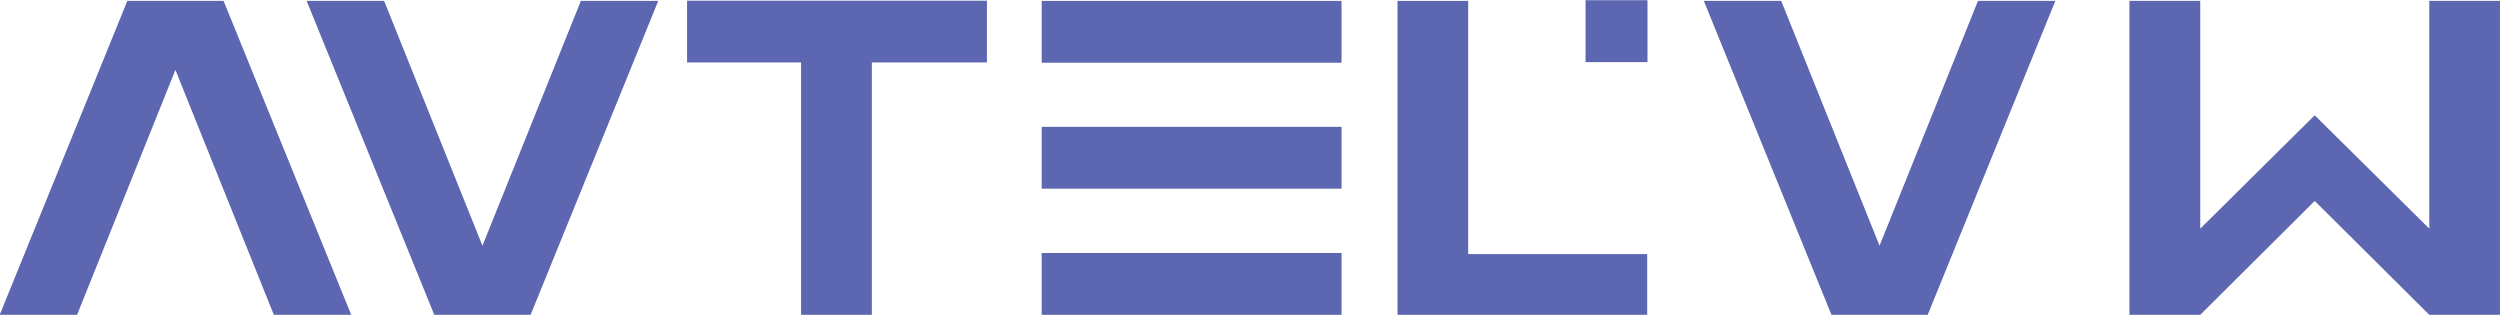 <svg width="2507" height="316" viewBox="0 0 2507 316" fill="none" xmlns="http://www.w3.org/2000/svg">
<g clip-path="url(#clip0_1302_8)">
<path d="M-0.301 315.7L127.699 0.9H224.199L352.199 315.7H274.599L175.899 70.1L77.299 315.7H-0.301Z" fill="#5D66B0"/>
<path d="M660.1 0.9L532.1 315.7H435.5L307.5 0.9H385.2L483.8 246.4L582.5 0.9H660.1Z" fill="#5D66B0"/>
<path d="M989.7 0.7H689V62.6H803.3V315.7H874.3V62.6H989.7V0.7Z" fill="#5D66B0"/>
<path d="M1345.3 0.9H1044.6V62.9H1345.3V0.9Z" fill="#5D66B0"/>
<path d="M1345.3 127.2H1044.6V189.2H1345.3V127.2Z" fill="#5D66B0"/>
<path d="M1345.3 253.7H1044.6V315.7H1345.3V253.7Z" fill="#5D66B0"/>
<path d="M1652.1 0.2H1590V62.3H1652.1V0.2Z" fill="#5D66B0"/>
<path d="M1401.4 315.7H1651.8V254.8H1472.3V0.9H1401.4V315.7Z" fill="#5D66B0"/>
<path d="M2061.1 0.9L1933.1 315.7H1836.6L1708.6 0.9H1786.2L1884.8 246.4L1983.5 0.9H2061.1Z" fill="#5D66B0"/>
<path d="M2206.4 315.7L2321.2 201.5L2436.1 315.7H2507V0.9H2436.1V229.3L2321.2 115.6L2206.4 229.3V0.9H2135.4V315.7H2206.4Z" fill="#5D66B0"/>
</g>
<defs>
<clipPath id="clip0_1302_8">
<rect width="2507" height="316" fill="white"/>
</clipPath>
</defs>
</svg>

